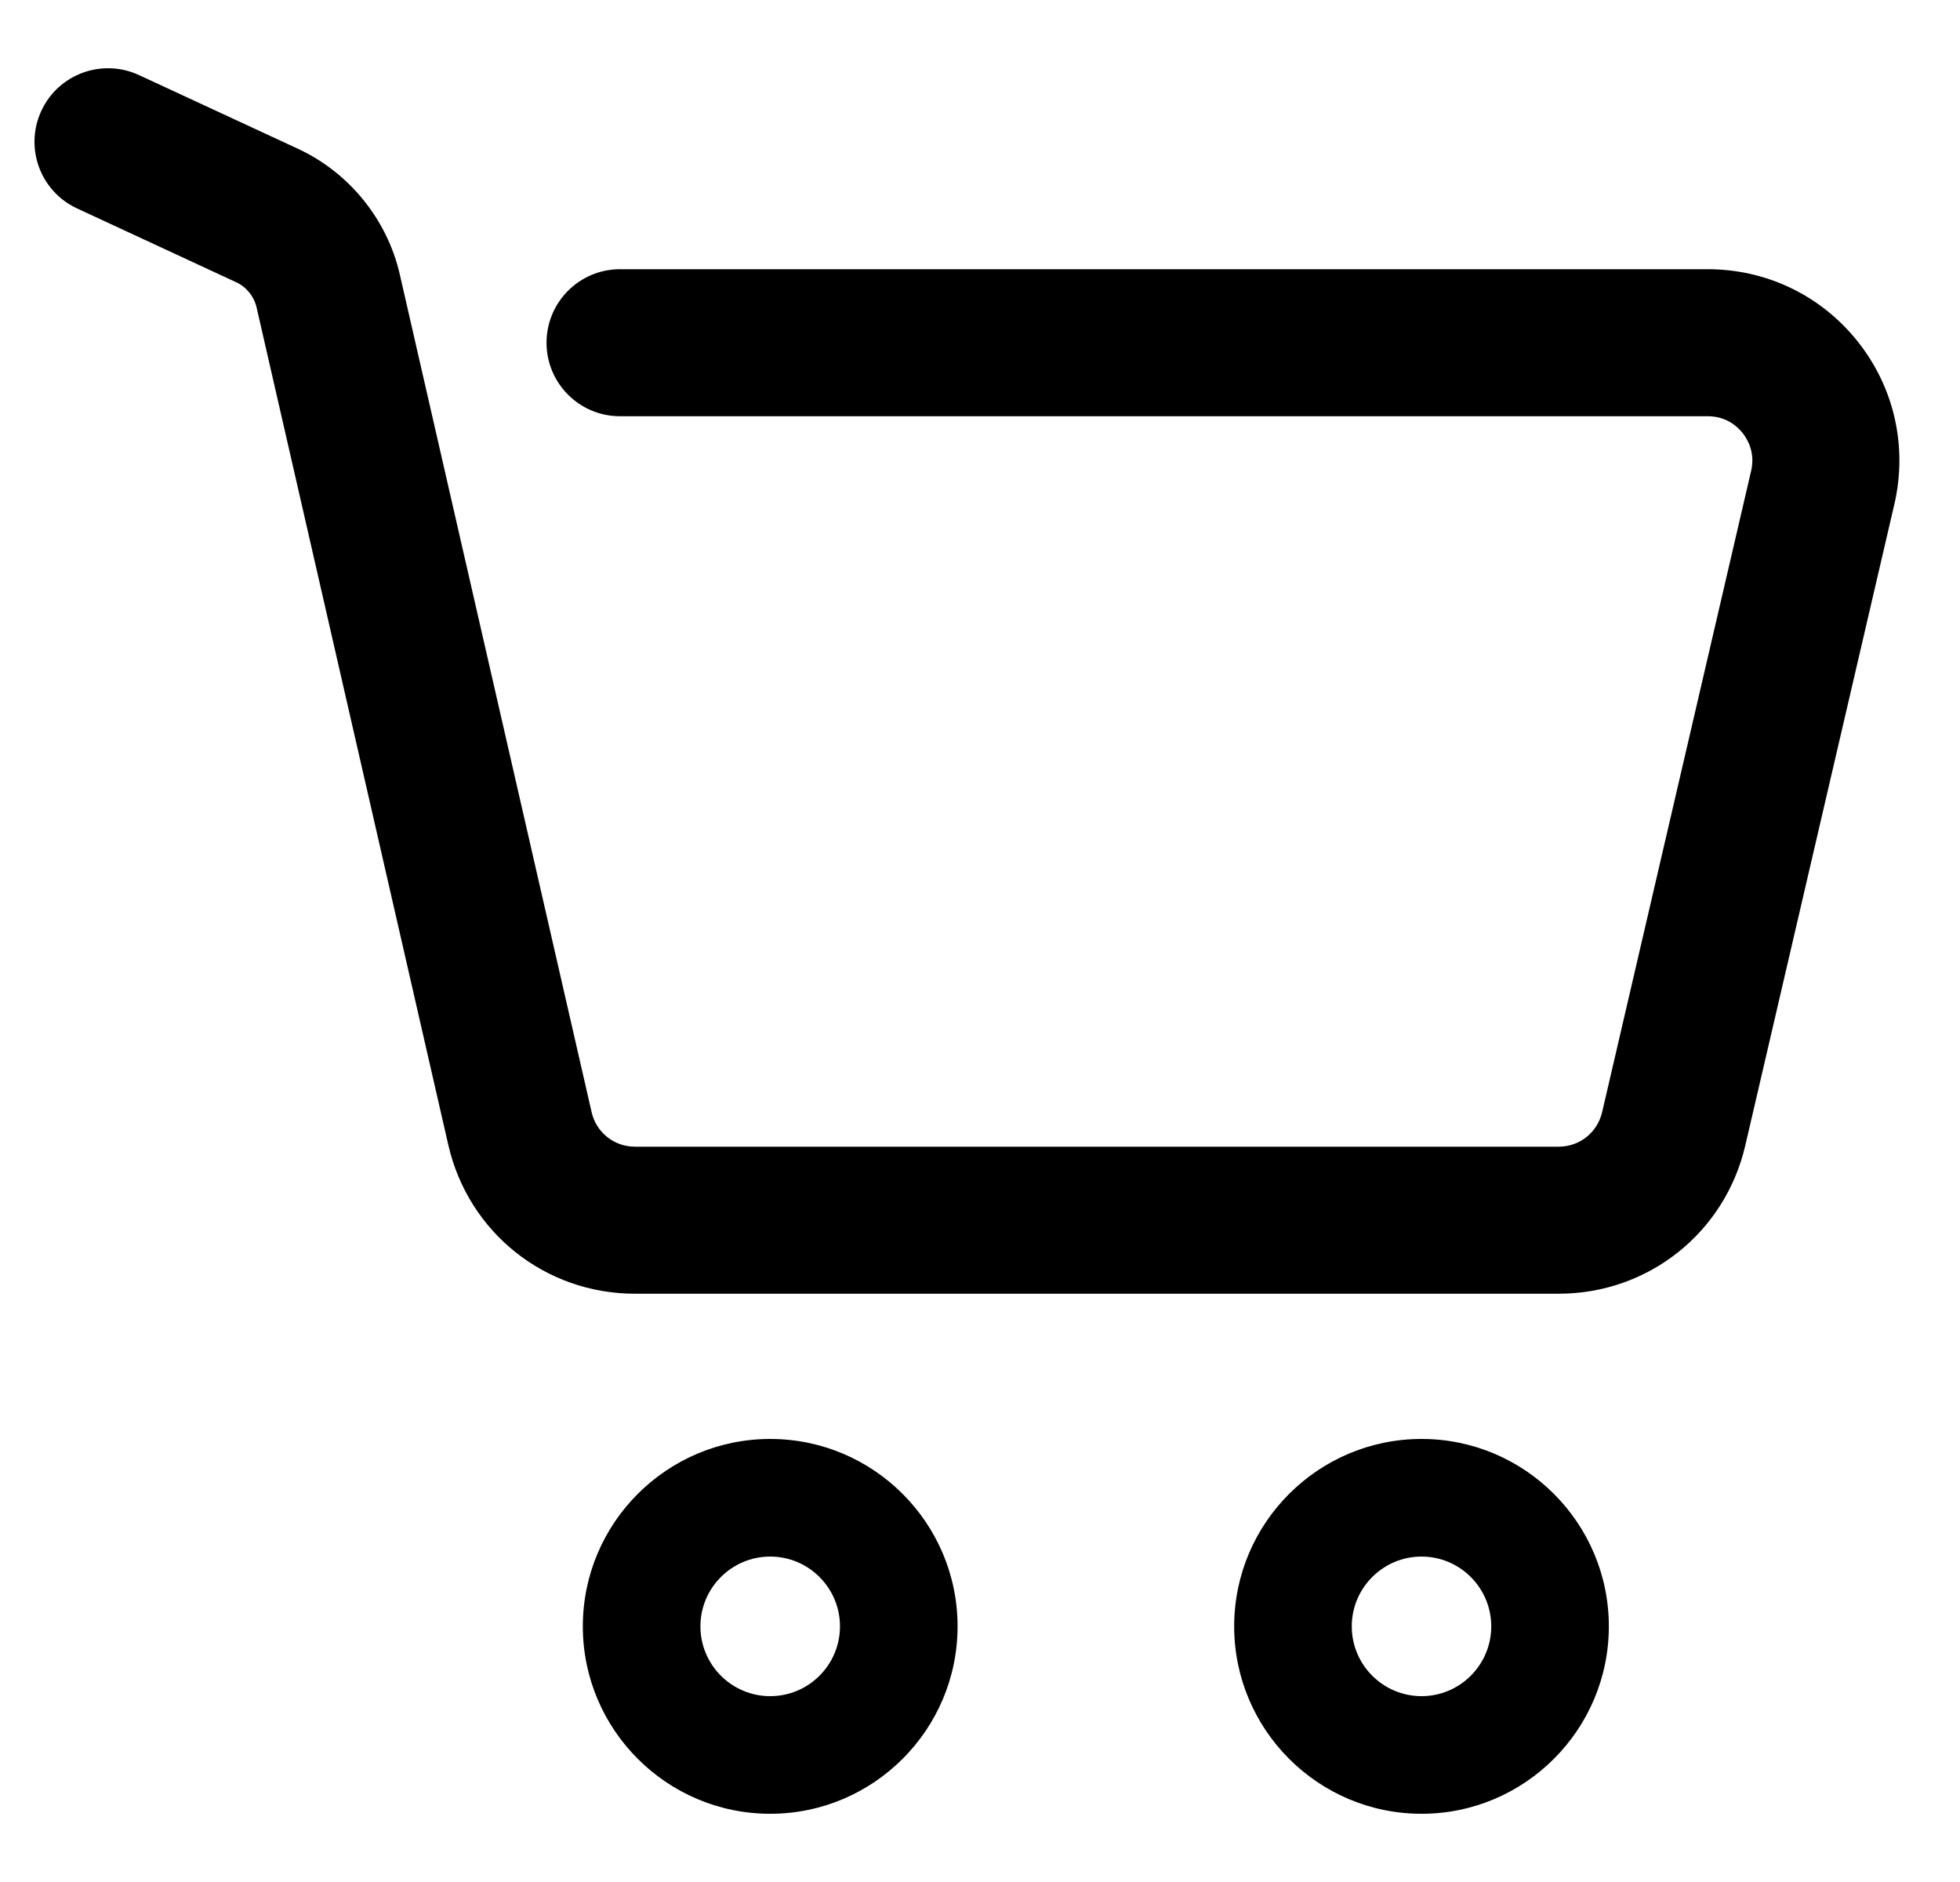 <svg width="25" height="24" viewBox="0 0 25 24" fill="none" xmlns="http://www.w3.org/2000/svg">
<path d="M9.824 23.13C8.506 23.13 7.434 22.058 7.434 20.74C7.434 19.422 8.506 18.35 9.824 18.35C11.142 18.35 12.214 19.422 12.214 20.74C12.214 22.058 11.142 23.13 9.824 23.13ZM9.824 19.85C9.333 19.85 8.934 20.249 8.934 20.74C8.934 21.231 9.333 21.63 9.824 21.63C10.315 21.63 10.714 21.231 10.714 20.74C10.714 20.249 10.315 19.85 9.824 19.85Z" fill="black"/>
<path d="M18.132 23.13C16.814 23.13 15.742 22.058 15.742 20.74C15.742 19.422 16.814 18.35 18.132 18.35C19.449 18.35 20.521 19.422 20.521 20.74C20.521 22.058 19.449 23.13 18.132 23.13ZM18.132 19.85C17.641 19.85 17.242 20.249 17.242 20.74C17.242 21.231 17.641 21.63 18.132 21.63C18.622 21.63 19.021 21.231 19.021 20.74C19.021 20.249 18.622 19.85 18.132 19.85Z" fill="black"/>
<path d="M19.881 16.498H8.099C6.953 16.498 5.974 15.717 5.718 14.6L3.273 3.921C3.24 3.78 3.143 3.659 3.012 3.599L0.983 2.658C0.514 2.441 0.309 1.884 0.527 1.414C0.744 0.944 1.302 0.74 1.772 0.957L3.8 1.897C4.454 2.2 4.94 2.8 5.1 3.502L7.546 14.182C7.605 14.442 7.833 14.623 8.099 14.623H19.881C20.147 14.623 20.374 14.443 20.435 14.184L22.336 6.004C22.39 5.772 22.291 5.603 22.228 5.523C22.164 5.442 22.022 5.308 21.783 5.308H7.908C7.391 5.308 6.971 4.888 6.971 4.371C6.971 3.853 7.391 3.433 7.908 3.433H21.783C22.533 3.433 23.23 3.769 23.696 4.356C24.163 4.943 24.332 5.699 24.163 6.429L22.261 14.609C22.002 15.721 21.024 16.498 19.881 16.498Z" fill="black"/>
</svg>
